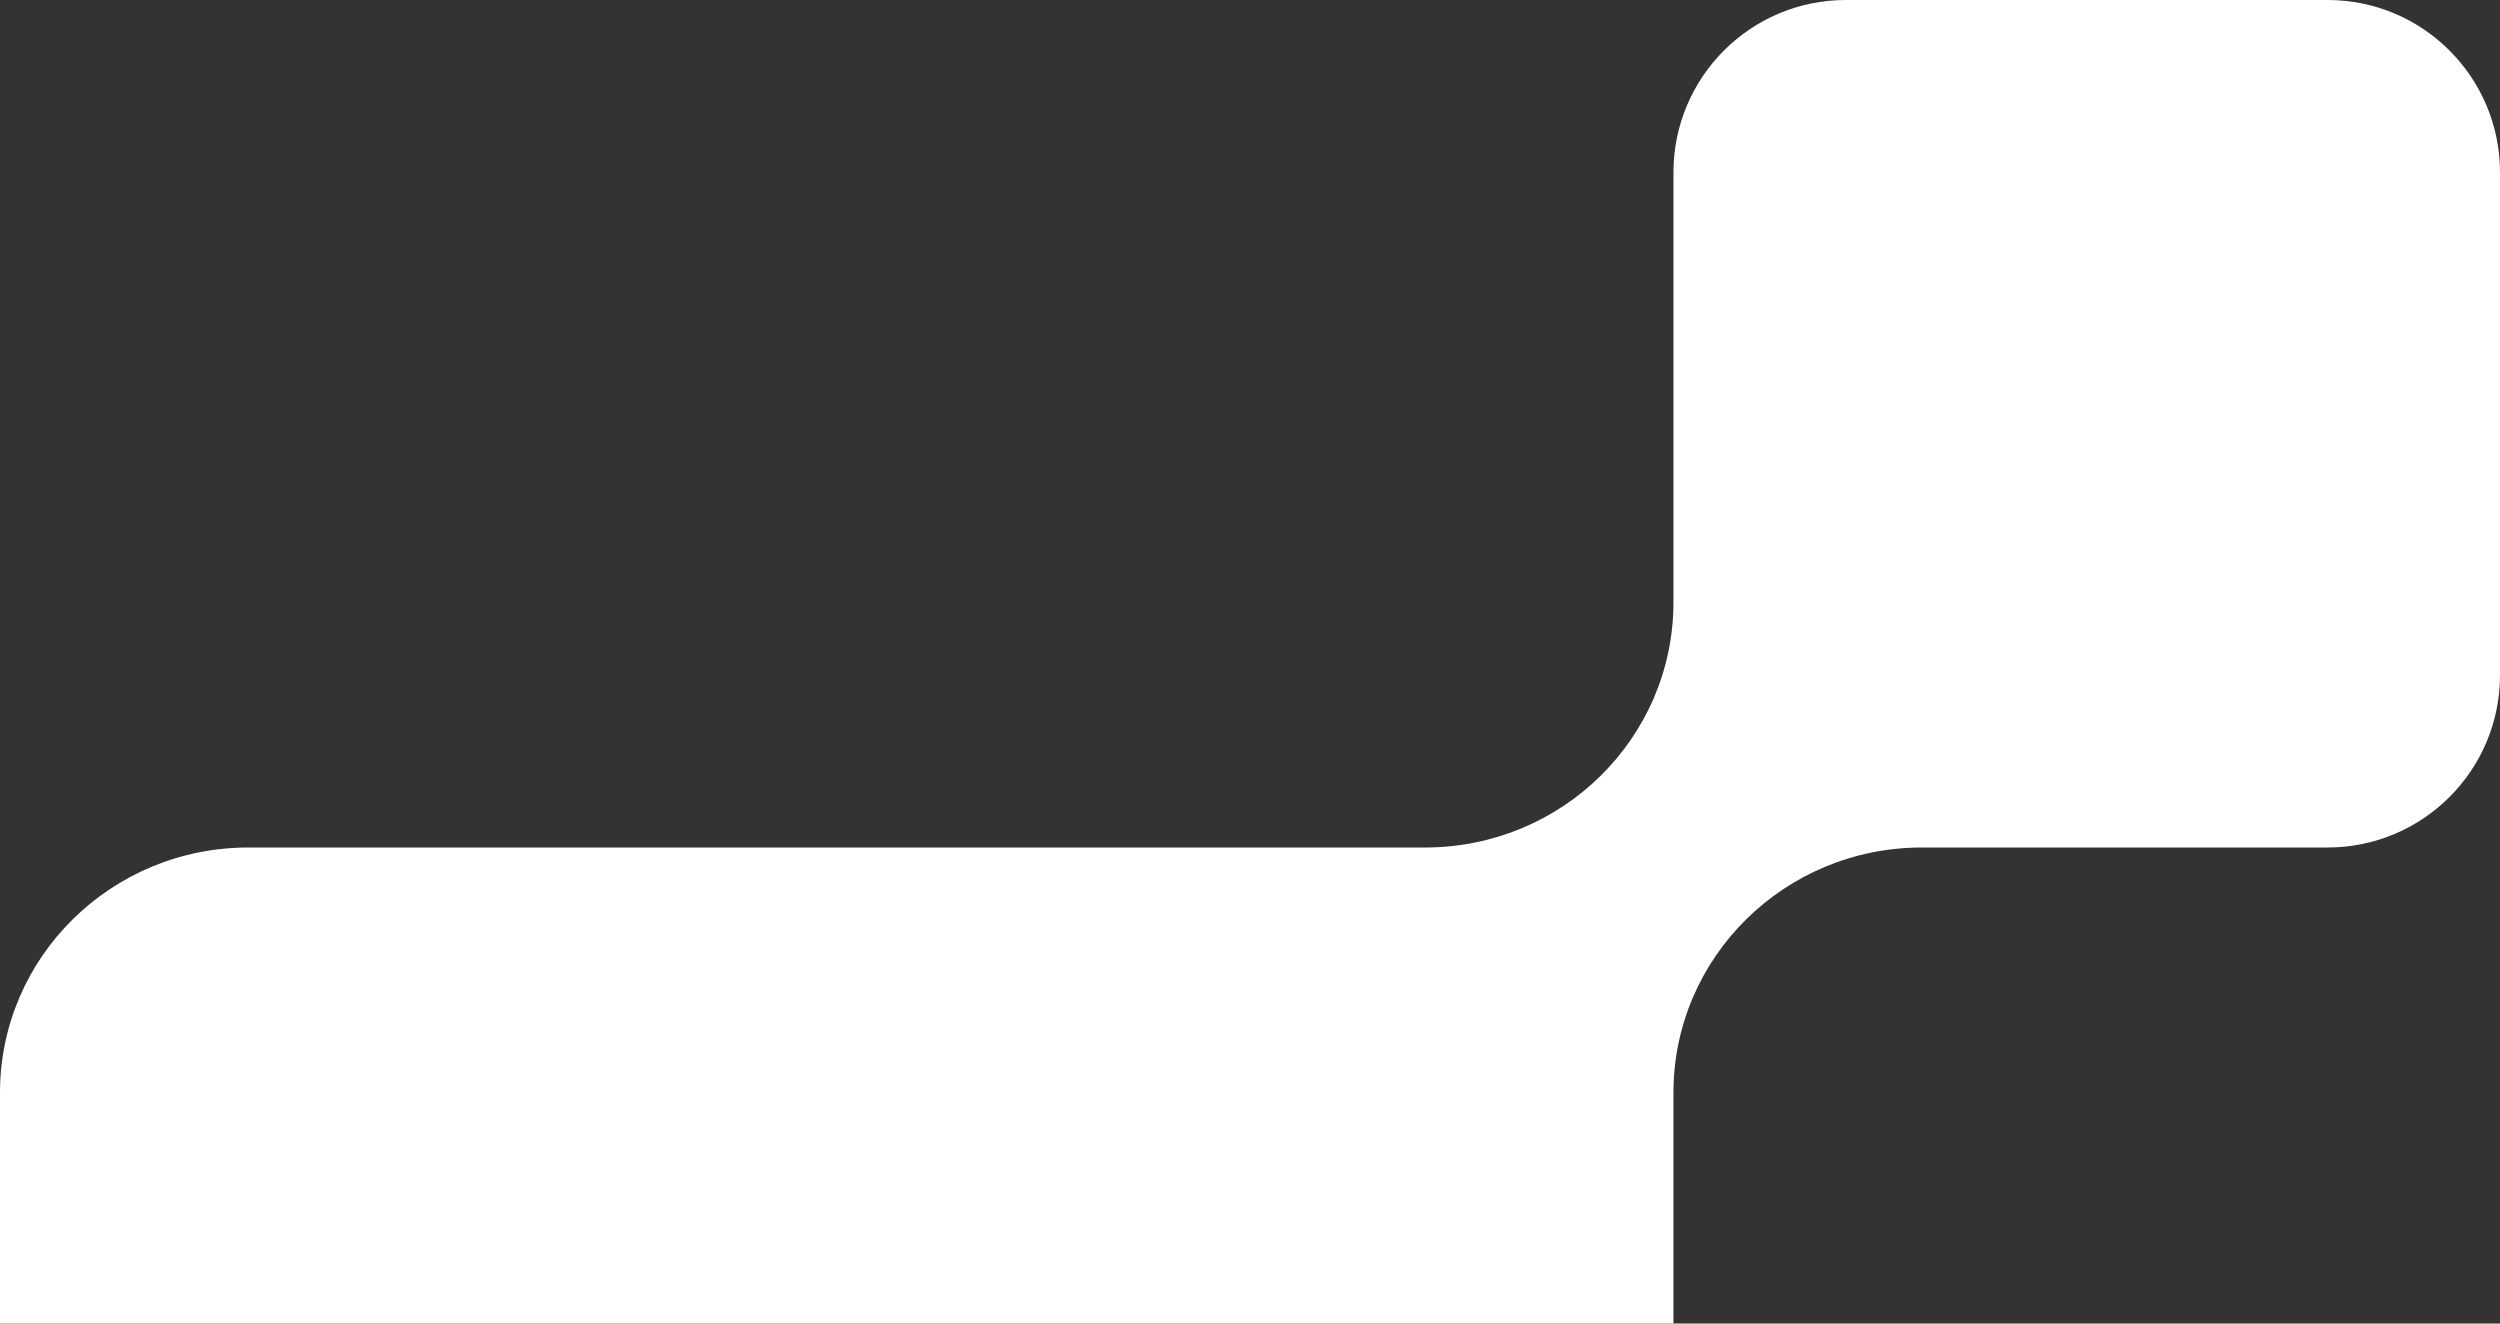 <svg width="68" height="36" viewBox="0 0 68 36" fill="none" xmlns="http://www.w3.org/2000/svg">
<rect x="0" y="0" width="68" height="36" fill="#333333" stroke="none"/>
<path d="M45.518 29.724L45.518 36L4.29296e-07 36L3.5446e-07 29.724C3.10498e-07 26.038 3.023 23.052 6.757 23.052L38.762 23.052C42.495 23.052 45.518 20.067 45.518 16.38L45.518 4.69C45.518 2.1 47.618 2.43053e-07 50.208 2.12167e-07L63.31 5.59236e-08C65.9 2.50378e-08 68 2.1 68 4.69L68 18.363C68 20.953 65.9 23.052 63.31 23.052L52.275 23.052C48.542 23.052 45.518 26.038 45.518 29.724Z" fill="white"/>
</svg>
